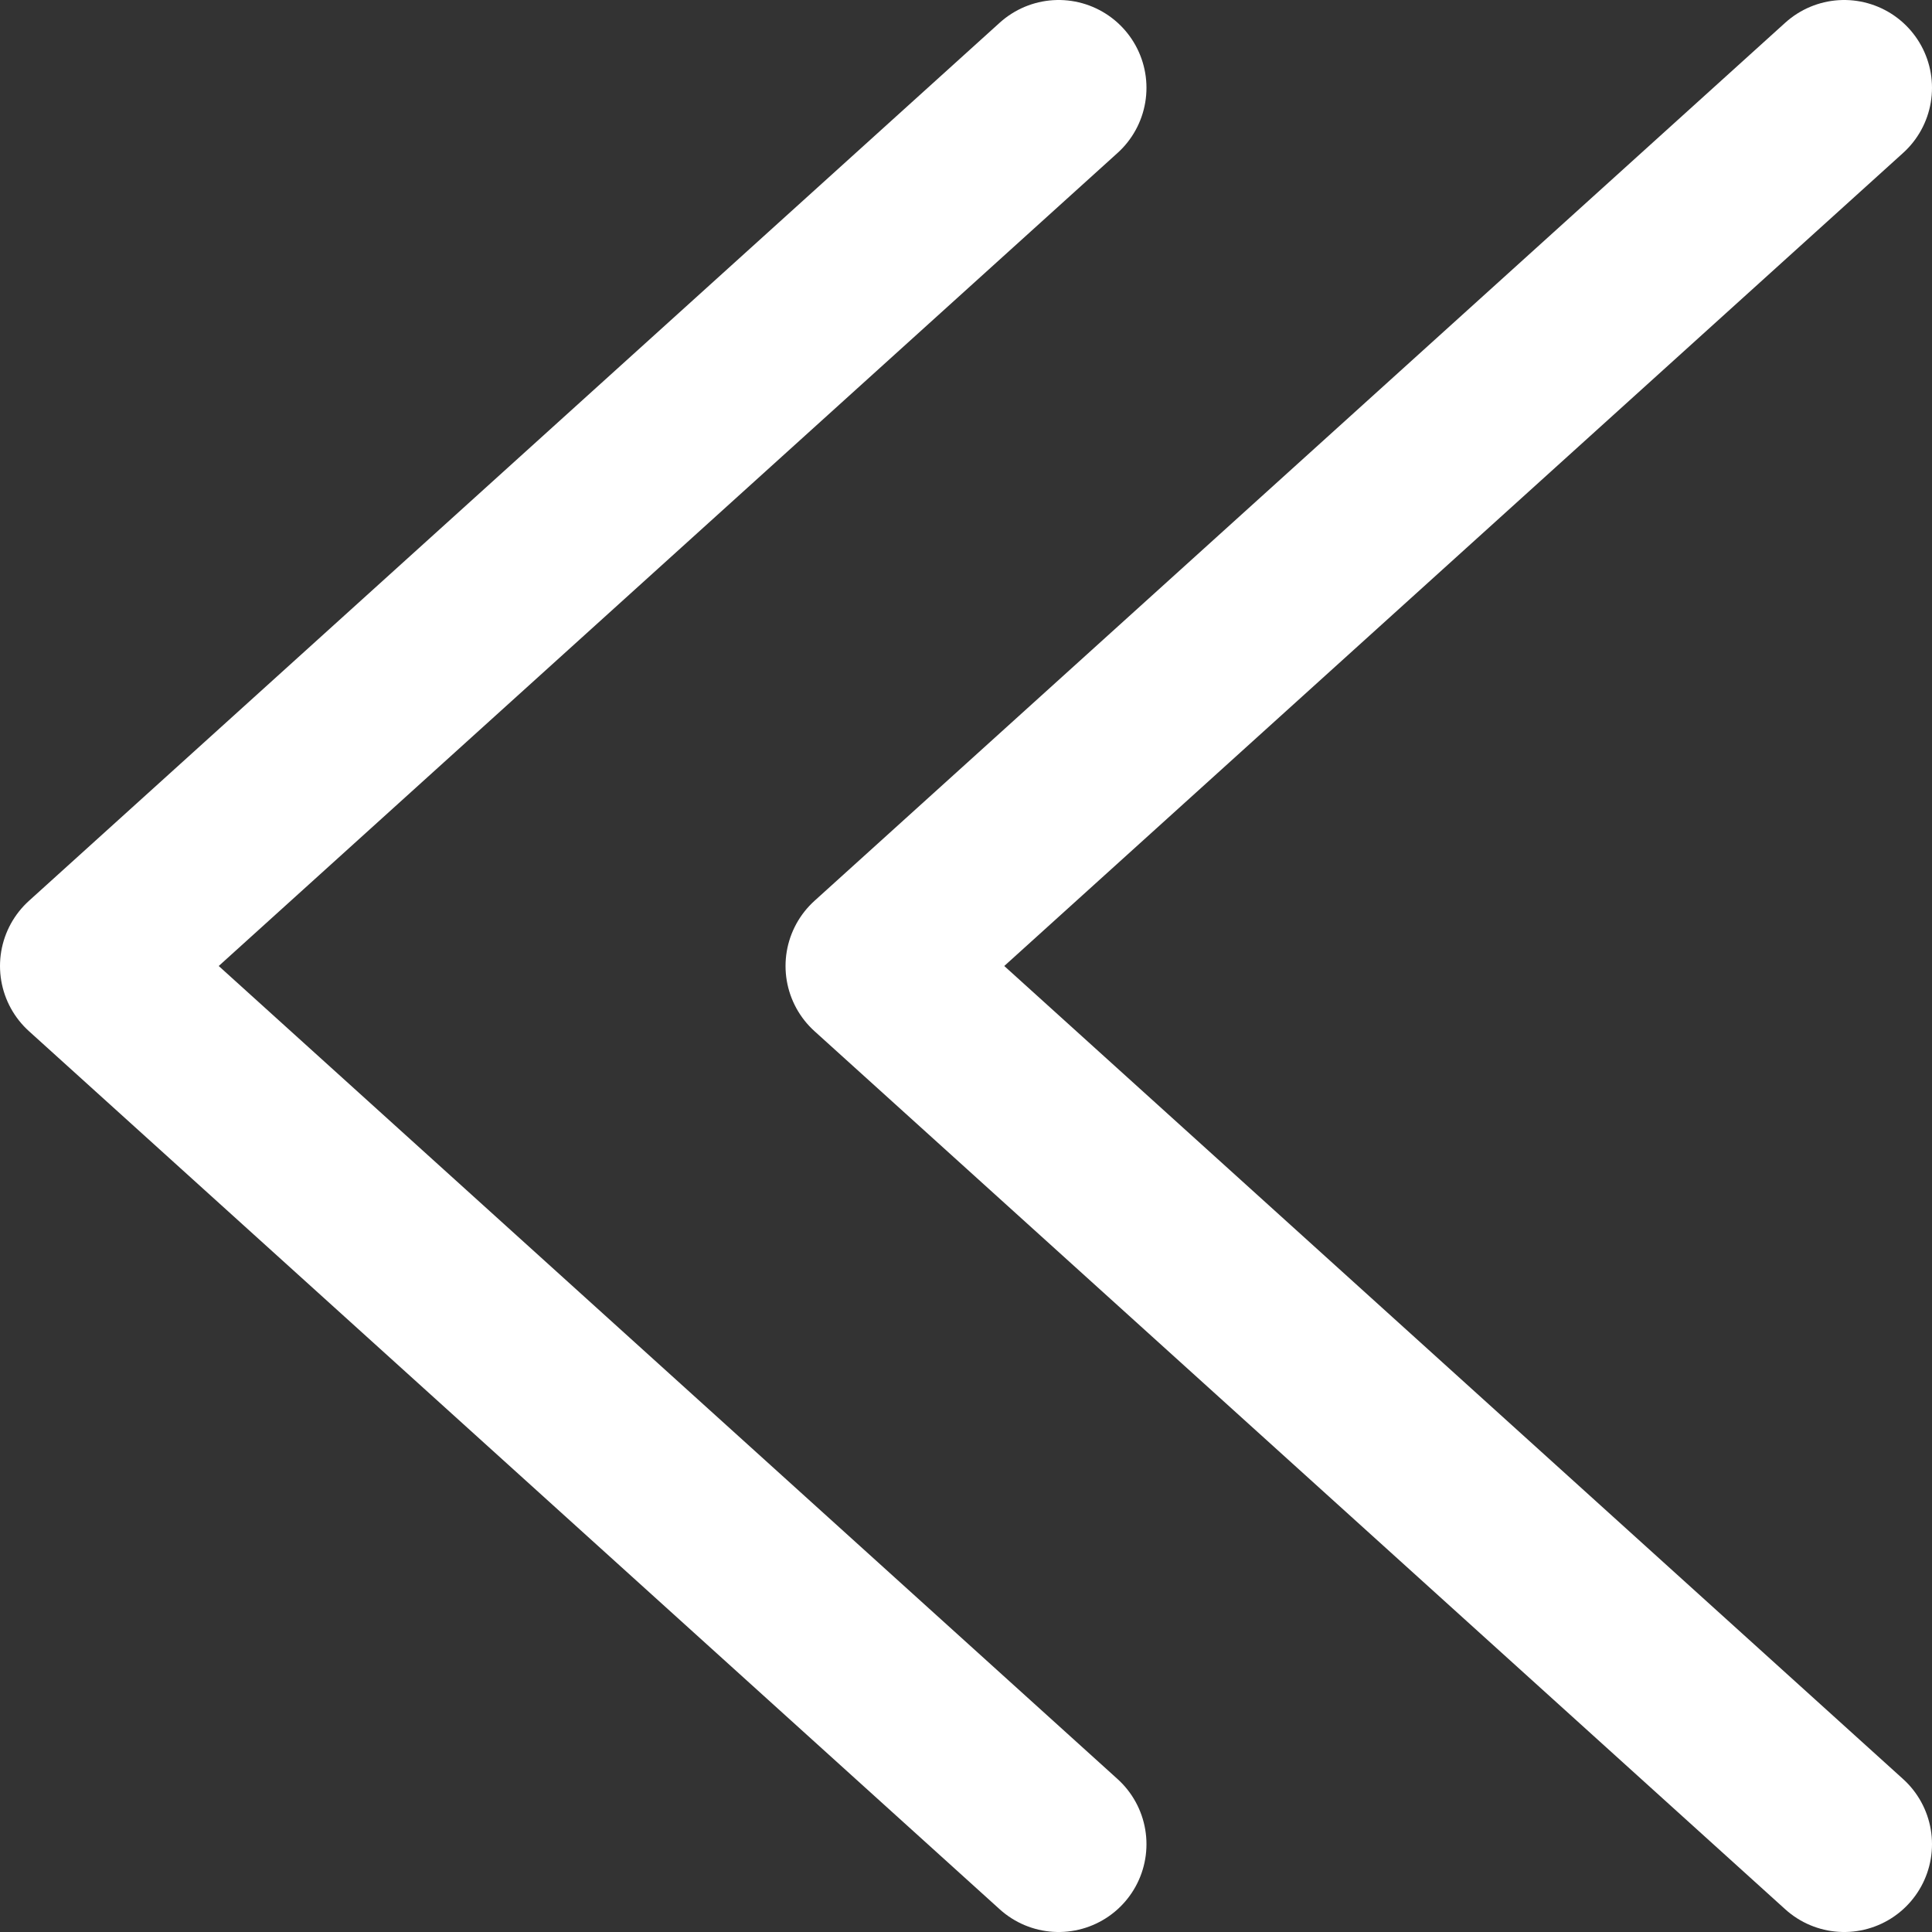 <svg xmlns="http://www.w3.org/2000/svg" width="22" height="22" viewBox="0 0 22 22">
  <rect x="0" y="0" width="22" height="22" fill="#333333" stroke="none"/>
  <g id="double-chevron-01" transform="translate(32 32) rotate(180)">
    <path id="Path_20" data-name="Path 20" d="M32,11,43.055,21,32,31" transform="translate(-12.055)" fill="none" stroke="#fff" stroke-linecap="round" stroke-linejoin="round" stroke-width="2"/>
    <path id="Path_21" data-name="Path 21" d="M11,11,22.055,21,11,31" fill="none" stroke="#fff" stroke-linecap="round" stroke-linejoin="round" stroke-width="2"/>
  </g>
</svg>

